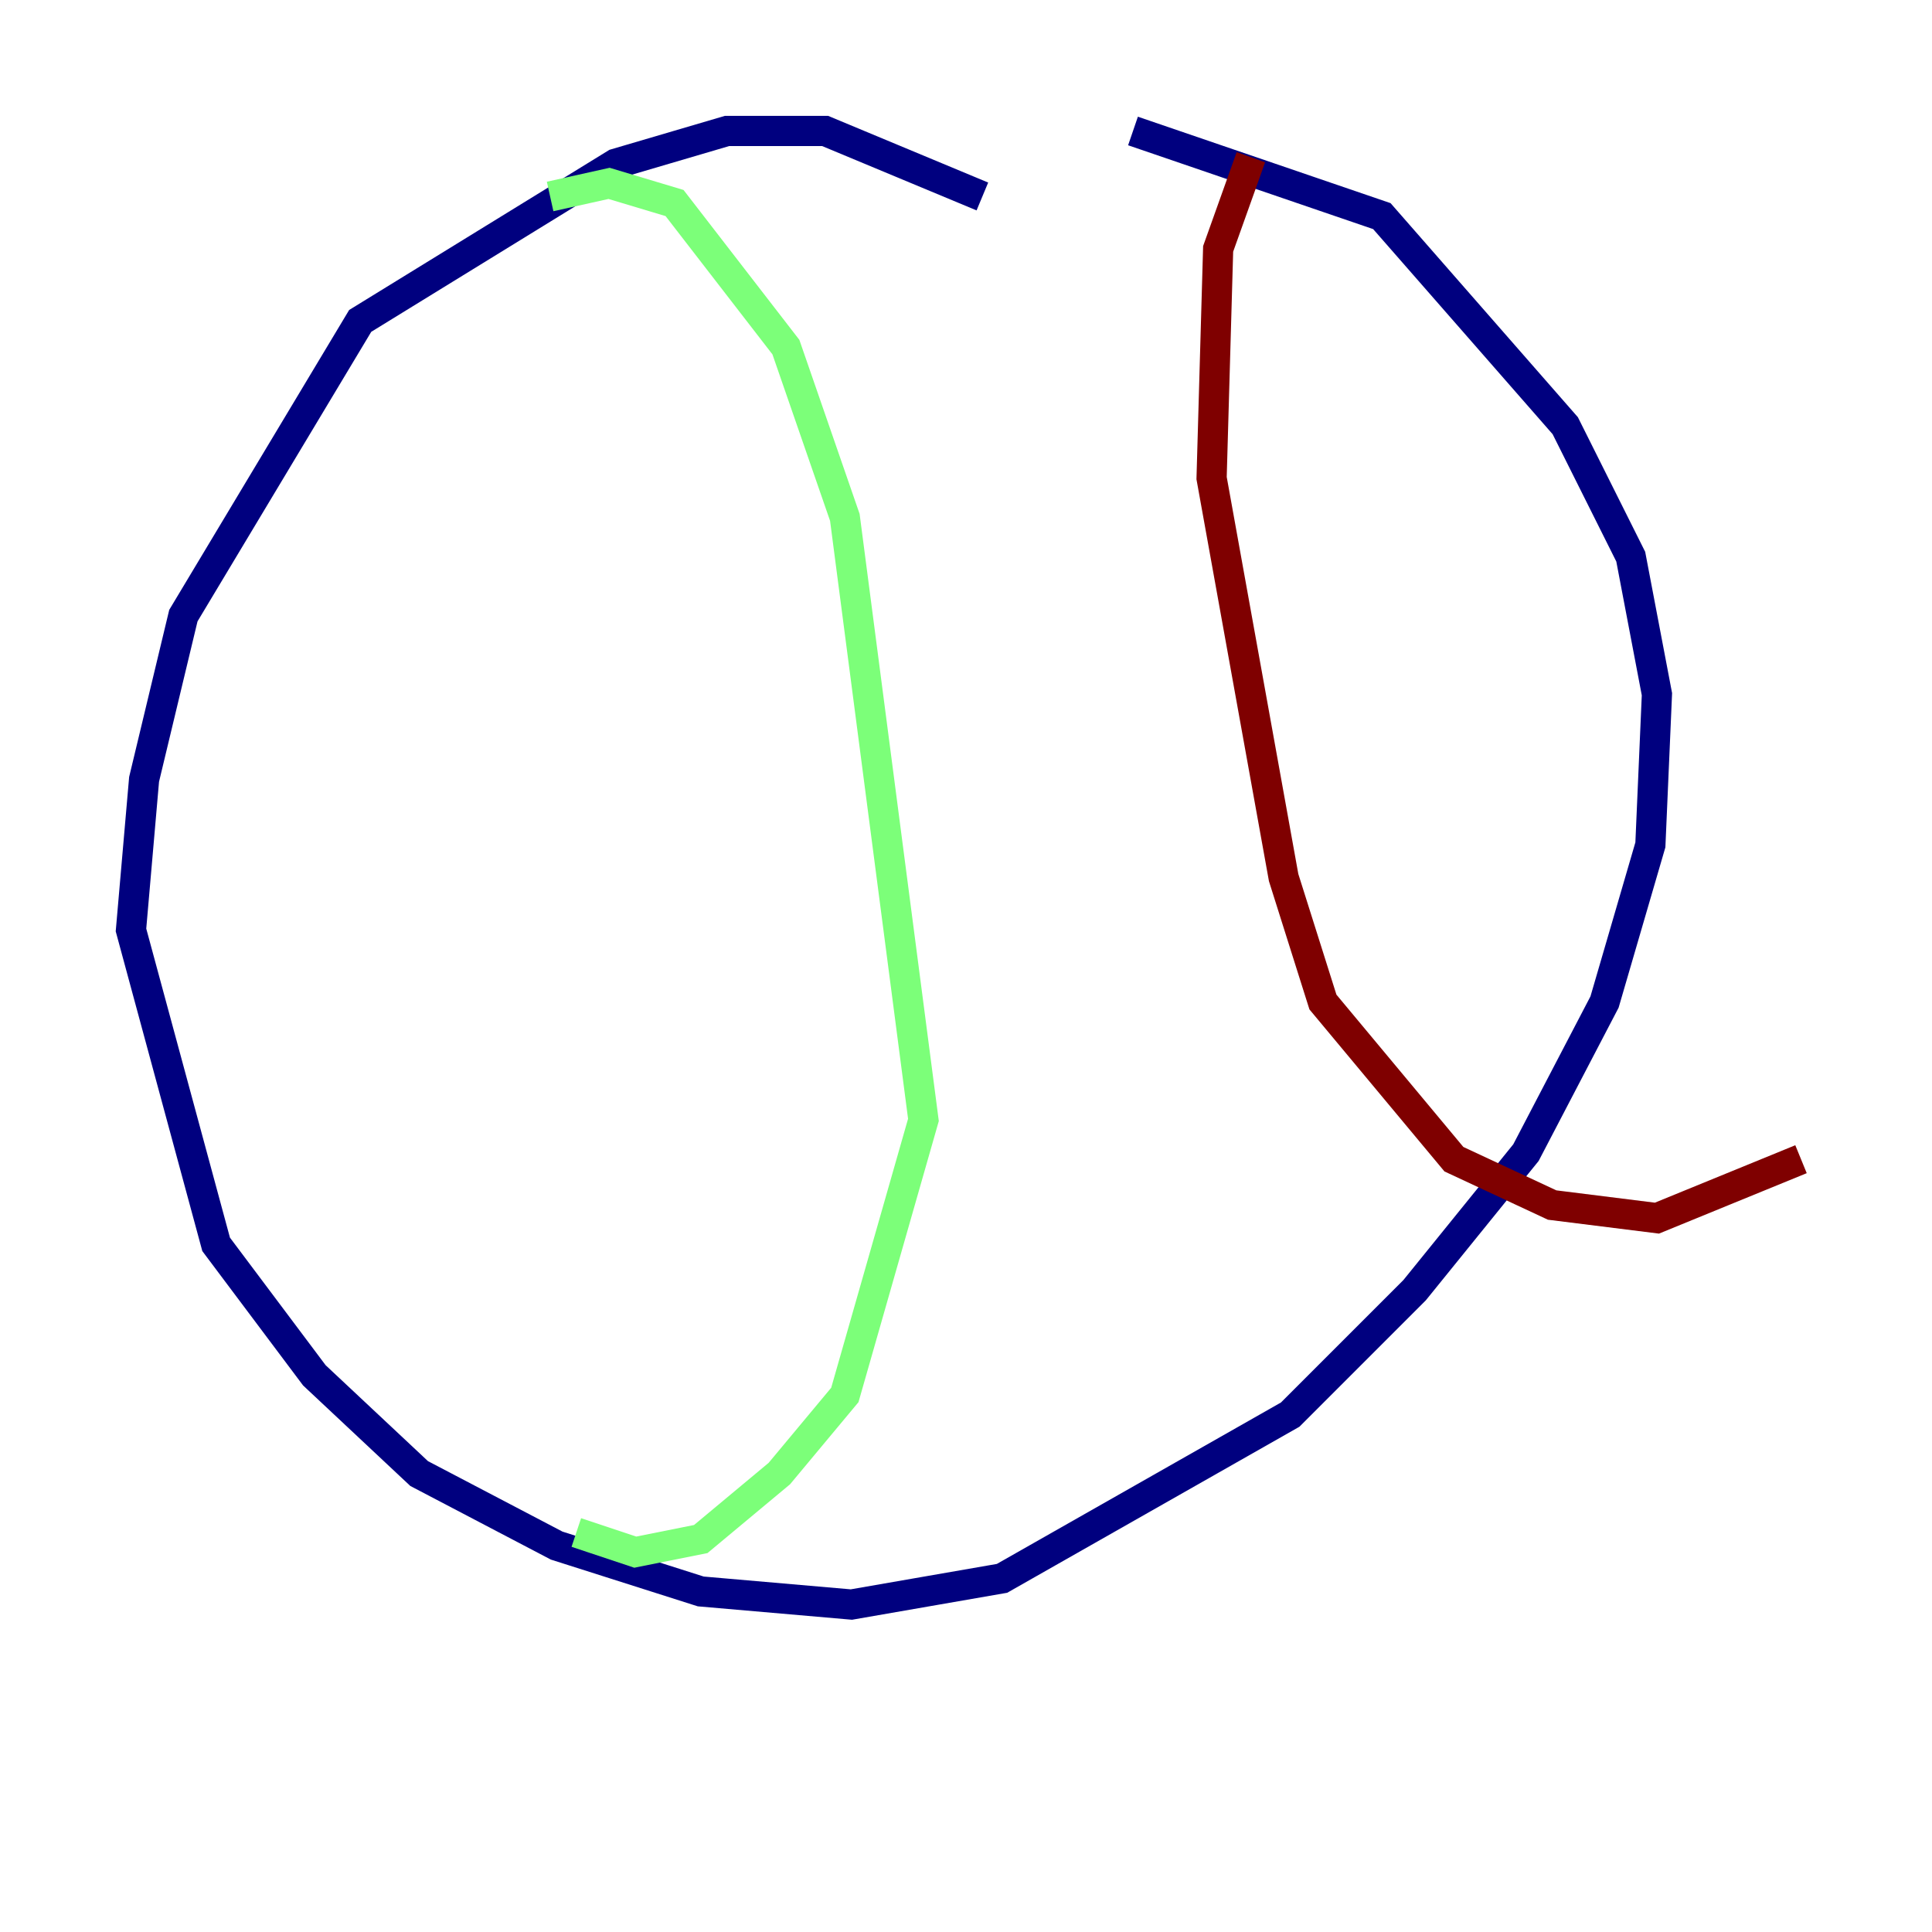 <?xml version="1.0" encoding="utf-8" ?>
<svg baseProfile="tiny" height="128" version="1.2" viewBox="0,0,128,128" width="128" xmlns="http://www.w3.org/2000/svg" xmlns:ev="http://www.w3.org/2001/xml-events" xmlns:xlink="http://www.w3.org/1999/xlink"><defs /><polyline fill="none" points="65.085,13.017 54.671,8.678 48.163,8.678 40.786,10.848 23.864,21.261 12.149,40.786 9.546,51.634 8.678,61.614 14.319,82.441 20.827,91.119 27.77,97.627 36.881,102.4 46.427,105.437 56.407,106.305 66.386,104.57 85.478,93.722 93.722,85.478 101.098,76.366 106.305,66.386 109.342,55.973 109.776,45.993 108.041,36.881 103.702,28.203 91.552,14.319 75.064,8.678" stroke="#00007f" stroke-width="2" /><polyline fill="none" points="36.447,13.017 40.352,12.149 44.691,13.451 52.068,22.997 55.973,34.278 61.18,74.197 55.973,92.42 51.634,97.627 46.427,101.966 42.088,102.834 38.183,101.532" stroke="#7cff79" stroke-width="2" /><polyline fill="none" points="82.875,10.414 80.705,16.488 80.271,31.675 85.044,58.142 87.647,66.386 96.325,76.8 102.834,79.837 109.776,80.705 119.322,76.8" stroke="#7f0000" stroke-width="2" /></svg>